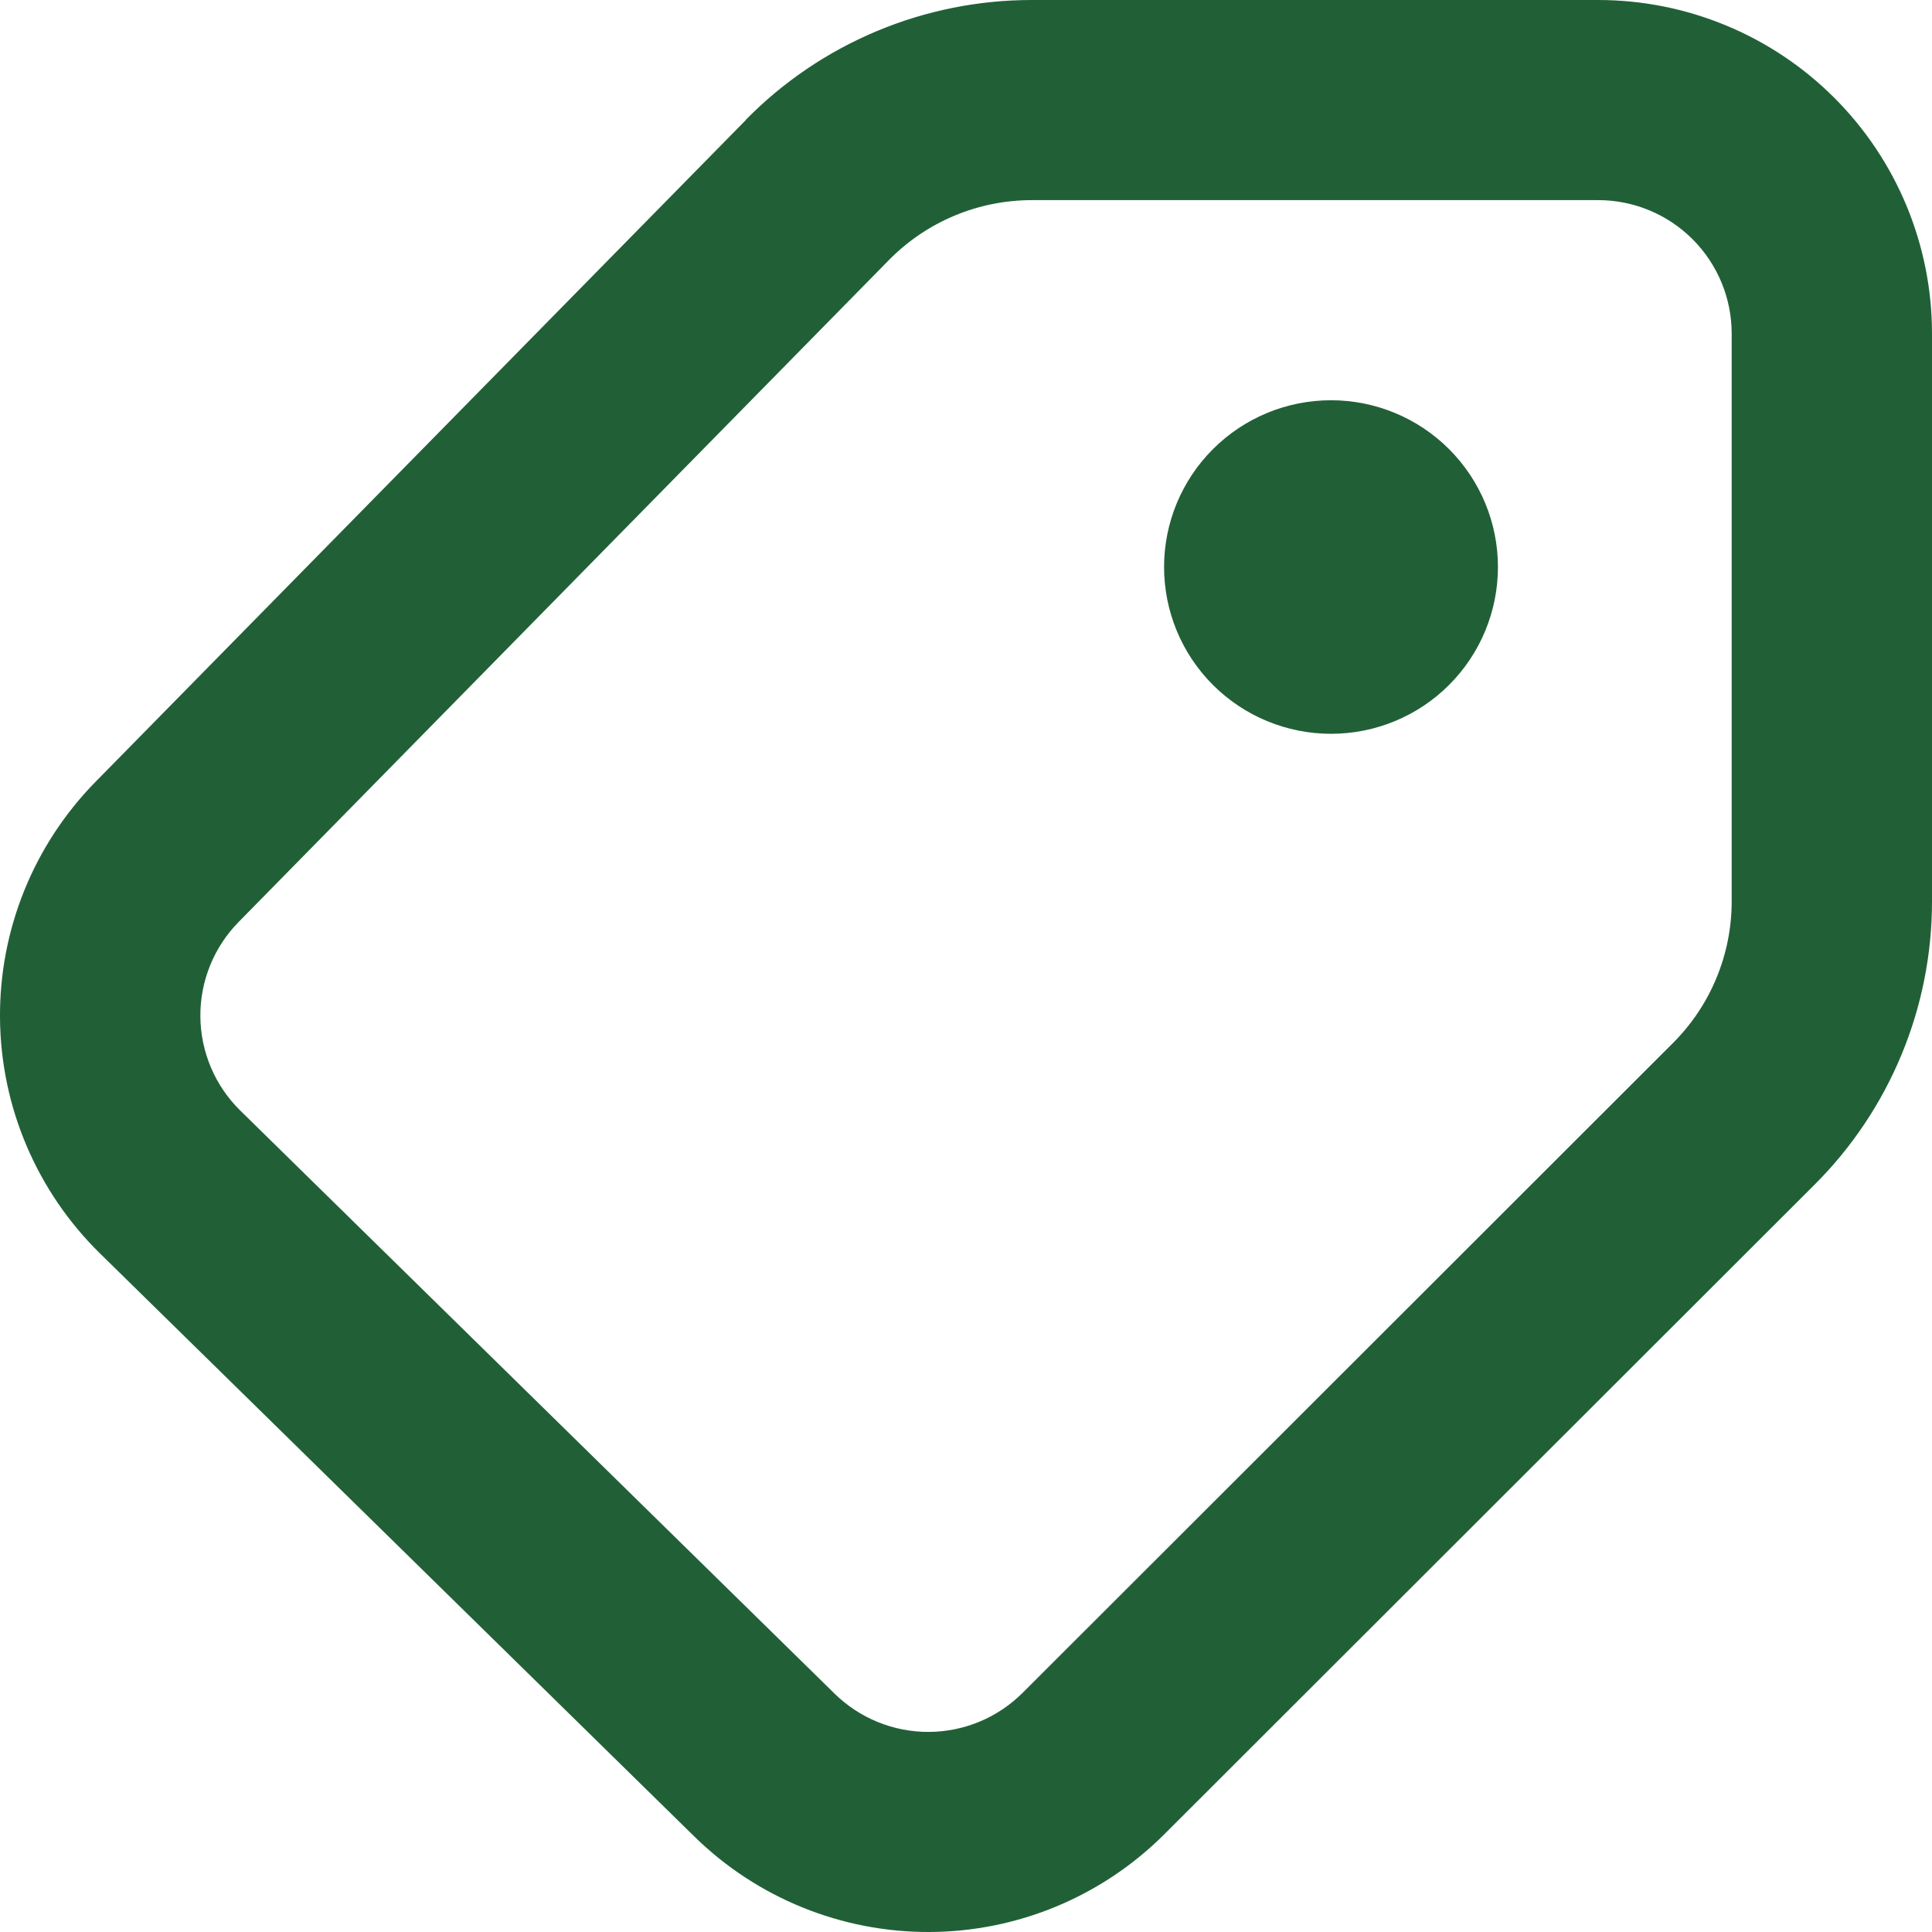 <svg width="48" height="48" viewBox="0 0 48 48" fill="none" xmlns="http://www.w3.org/2000/svg">
<path fill-rule="evenodd" clip-rule="evenodd" d="M41.563 25.915L25.407 42.058C24.788 42.676 23.95 43.025 23.075 43.029C22.2 43.032 21.359 42.691 20.735 42.078L5.97 27.592C5.342 26.976 4.986 26.136 4.978 25.257C4.971 24.378 5.313 23.532 5.93 22.905L22.082 6.464C22.545 5.992 23.098 5.617 23.707 5.361C24.317 5.105 24.971 4.973 25.633 4.972H39.705C40.585 4.972 41.429 5.321 42.051 5.943C42.673 6.565 43.023 7.408 43.023 8.287V22.398C43.023 23.051 42.894 23.698 42.643 24.302C42.393 24.905 42.026 25.453 41.563 25.915ZM18.529 2.977C19.455 2.034 20.561 1.285 21.781 0.774C23 0.263 24.31 -0 25.633 1.57347e-07H39.705C41.905 1.57347e-07 44.015 0.873 45.57 2.427C47.126 3.981 48 6.089 48 8.287V22.398C48 23.704 47.743 24.998 47.242 26.205C46.742 27.412 46.008 28.509 45.083 29.432L28.924 45.575C27.377 47.119 25.283 47.991 23.096 48C20.91 48.009 18.808 47.156 17.248 45.625L2.482 31.139C0.913 29.599 0.02 27.5 0 25.302C-0.02 23.105 0.835 20.989 2.376 19.421L18.529 2.983V2.977ZM33.069 18.231C31.968 18.231 30.914 17.795 30.136 17.018C29.358 16.241 28.921 15.187 28.921 14.088C28.921 12.989 29.358 11.935 30.136 11.158C30.914 10.381 31.968 9.944 33.069 9.944C34.169 9.944 35.224 10.381 36.001 11.158C36.779 11.935 37.216 12.989 37.216 14.088C37.216 15.187 36.779 16.241 36.001 17.018C35.224 17.795 34.169 18.231 33.069 18.231Z" fill="#216037"/>
</svg>
